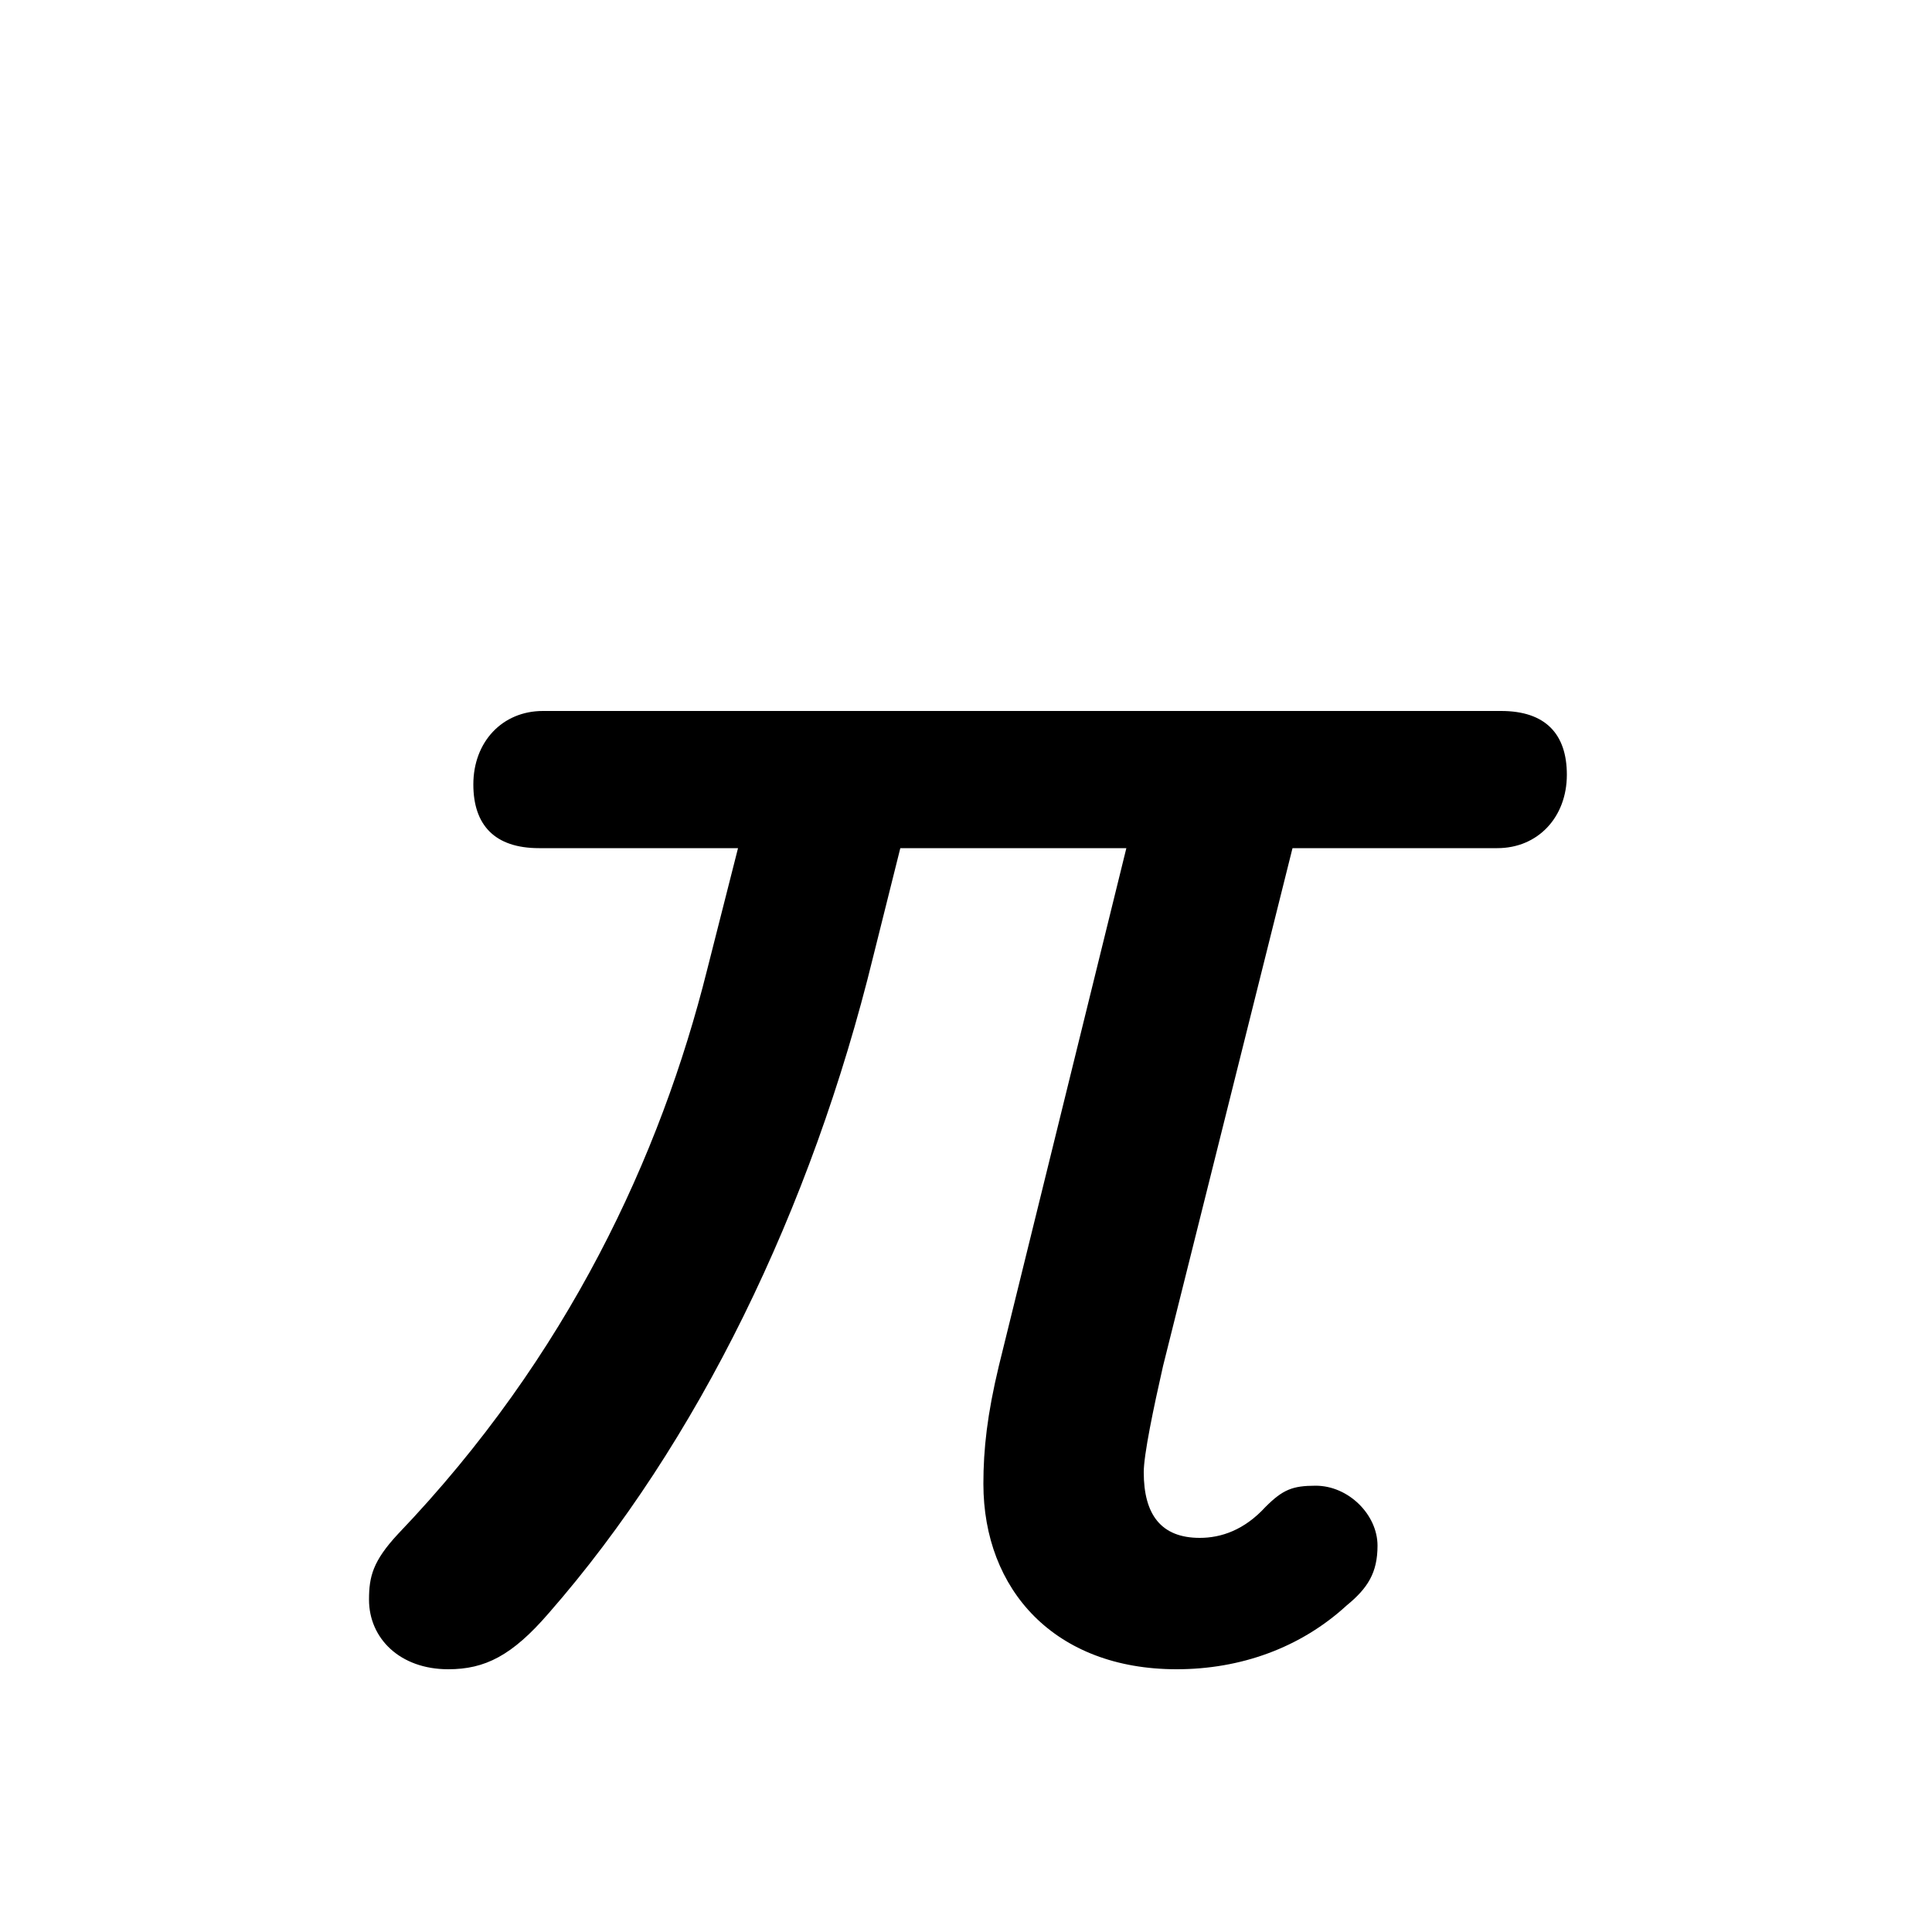 <svg xmlns="http://www.w3.org/2000/svg" viewBox="0 -44.0 50.0 50.0">
    <rect x="0" y="-44.0" width="50.0" height="50.0" fill="#808080" stroke="none"/>
    <g transform="scale(1, -1)">
        <!-- ボディの枠 -->
        <rect x="0" y="-6.0" width="50.0" height="50.0"
            stroke="white" fill="white"/>
        <!-- グリフ座標系の原点 -->
        <circle cx="0" cy="0" r="5" fill="white"/>
        <!-- グリフのアウトライン -->
        <g style="fill:black;stroke:#000000;stroke-width:0;stroke-linecap:round;stroke-linejoin:round;">
        <path d="M 33.45 22.05 L 38.75 22.05 C 39.8 22.05 40.55 22.85 40.55 23.95 C 40.55 25.0 40.0 25.6 38.85 25.6 L 14.05 25.6 C 13.0 25.6 12.25 24.8 12.25 23.7 C 12.25 22.65 12.8 22.05 13.95 22.05 L 19.1 22.05 L 18.3 18.9 C 17.1 14.1 14.7 8.9 10.3 4.3 C 9.65 3.6 9.55 3.2 9.55 2.6 C 9.55 1.6 10.35 0.8 11.6 0.8 C 12.55 0.8 13.25 1.15 14.2 2.25 C 18.05 6.65 21.0 12.7 22.6 19.25 L 23.3 22.05 L 29.15 22.05 L 25.85 8.65 C 25.55 7.4 25.45 6.5 25.45 5.6 C 25.45 2.85 27.3 0.8 30.45 0.8 C 32.1 0.8 33.65 1.35 34.85 2.45 C 35.4 2.9 35.65 3.3 35.65 4.0 C 35.65 4.8 34.9 5.55 34.05 5.55 C 33.45 5.55 33.2 5.45 32.75 5.0 C 32.2 4.4 31.6 4.2 31.05 4.2 C 30.05 4.2 29.6 4.8 29.6 5.9 C 29.6 6.35 29.85 7.55 30.1 8.65 Z"/>
    </g>
    </g>
</svg>
